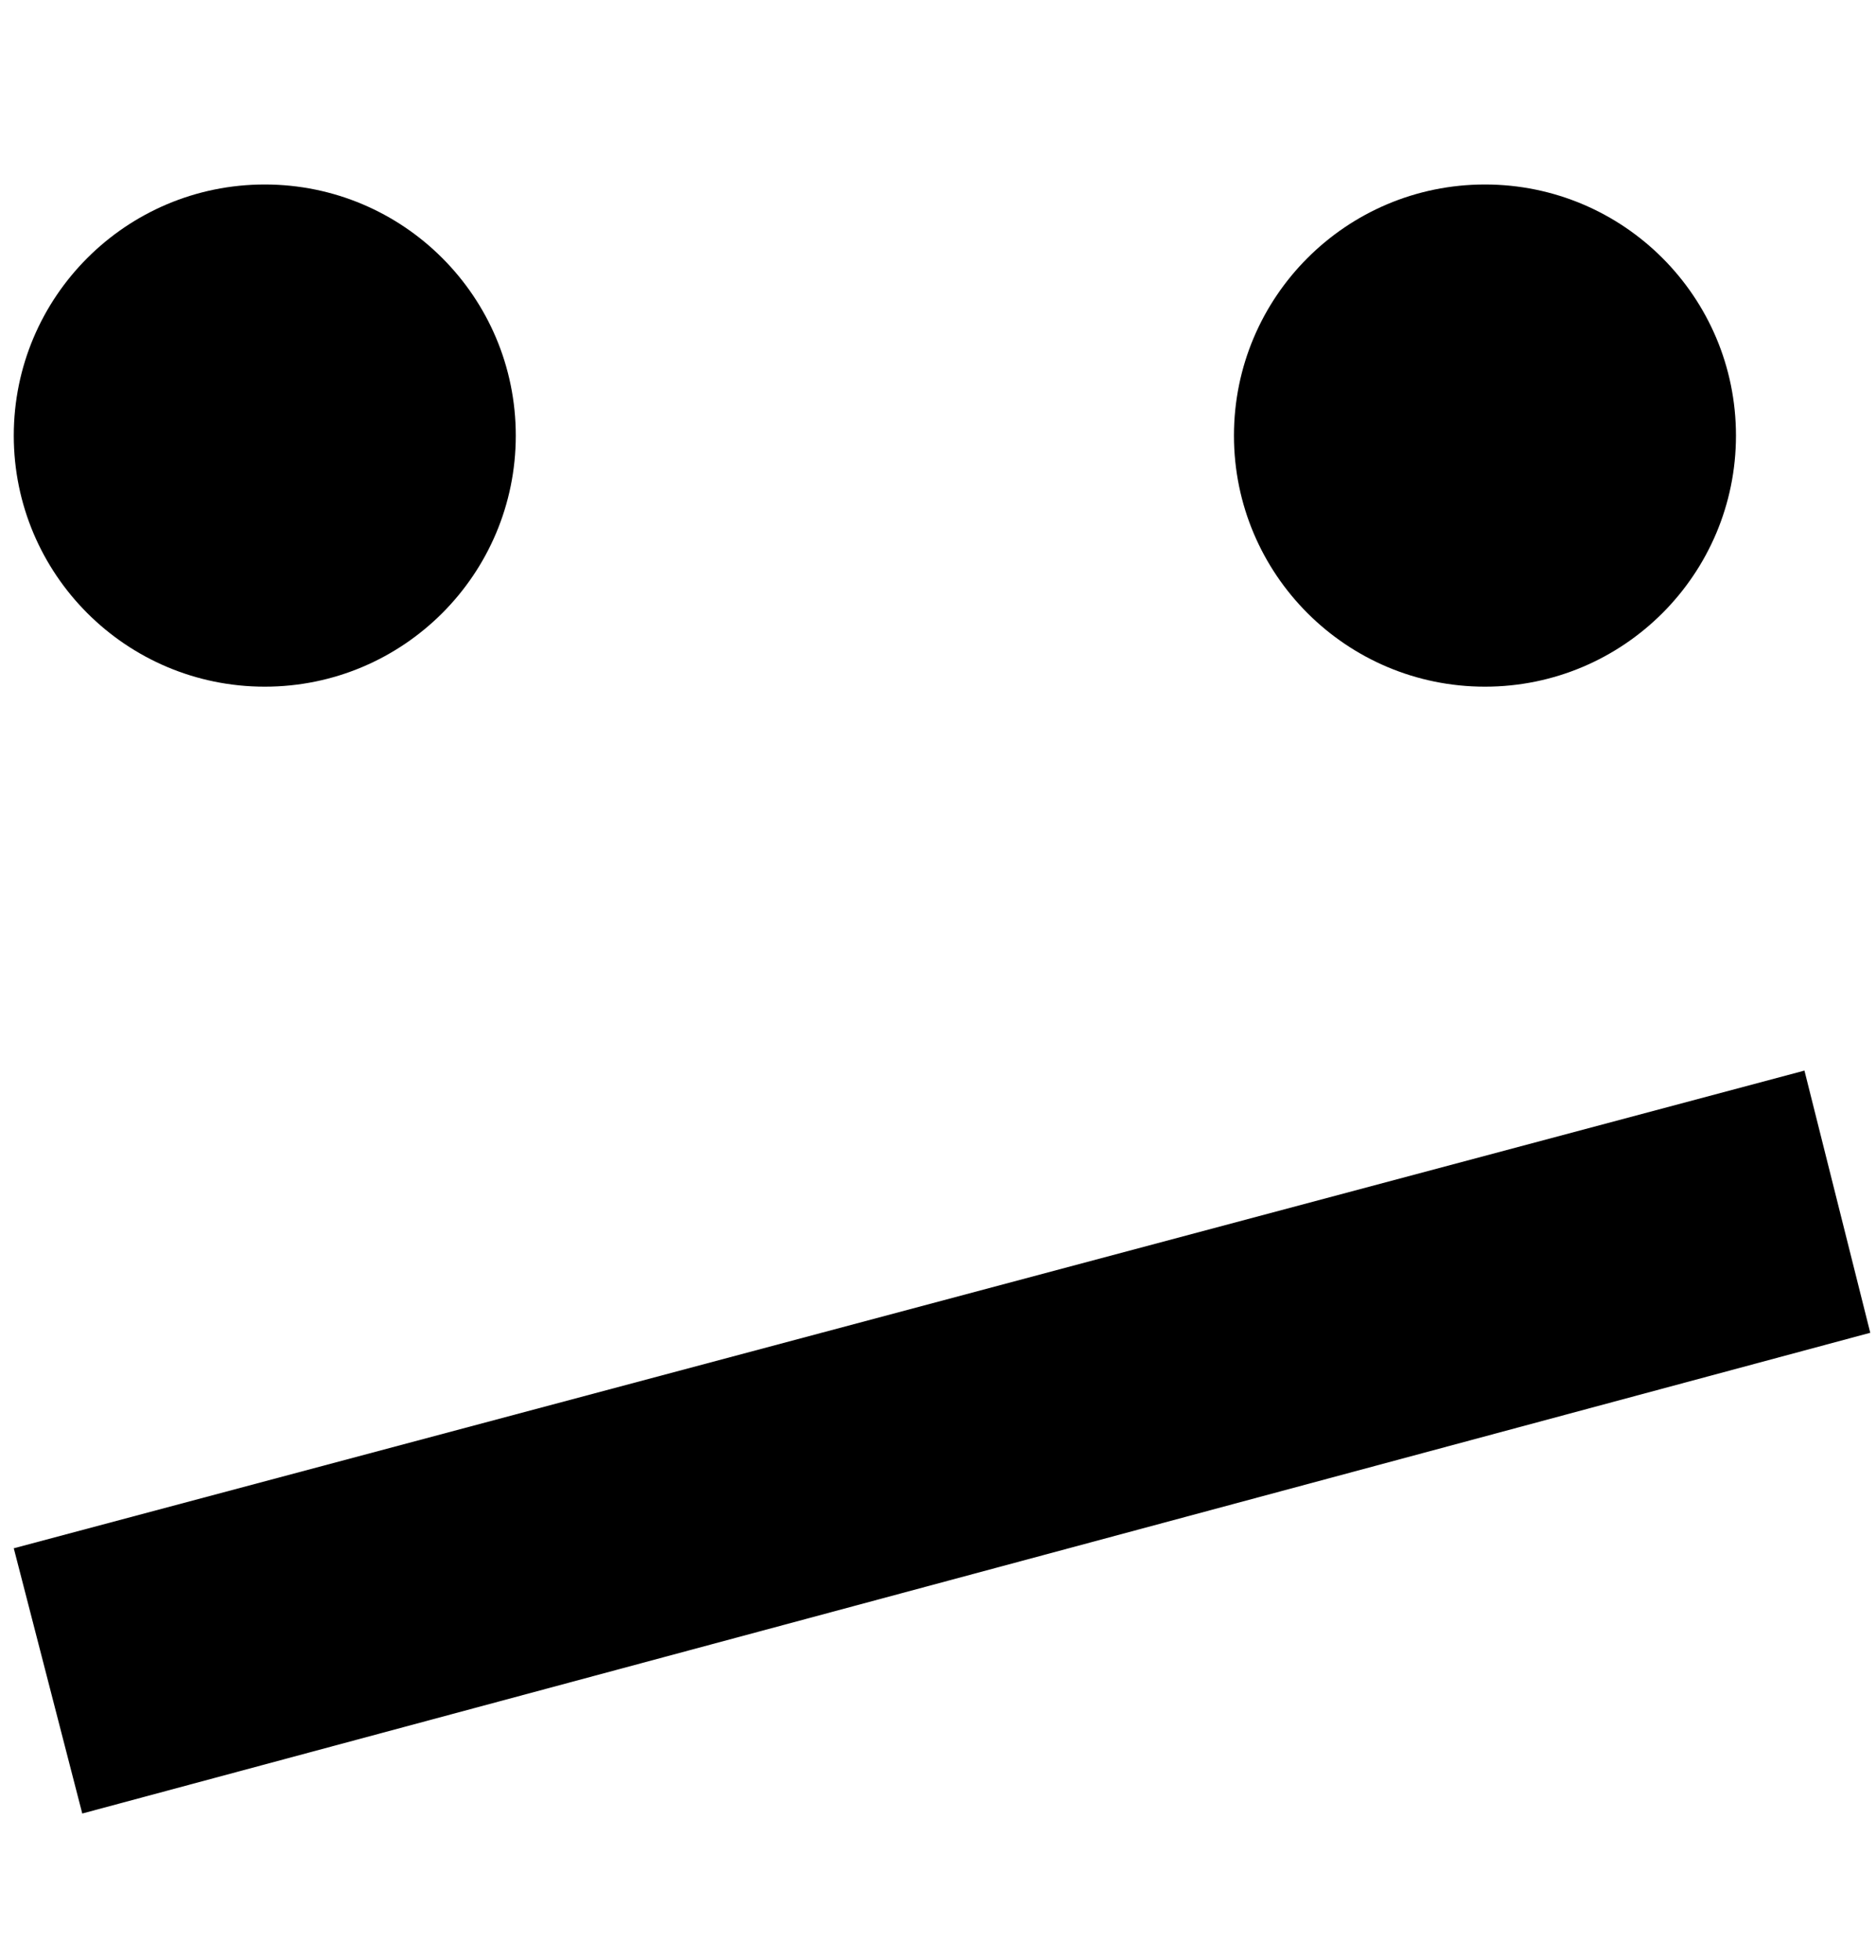 <?xml version="1.0" encoding="utf-8"?>
<!-- Generator: Adobe Illustrator 21.1.0, SVG Export Plug-In . SVG Version: 6.00 Build 0)  -->
<svg version="1.1" id="Layer_2" xmlns="http://www.w3.org/2000/svg" xmlns:xlink="http://www.w3.org/1999/xlink" x="0px" y="0px"
	 viewBox="0 0 490.3 512" style="enable-background:new 0 0 490.3 512;" xml:space="preserve">
<circle cx="69.2" cy="113.8" r="65.6"/>
<circle cx="388.1" cy="113.8" r="65.6"/>
<polygon points="488.8,348.2 21.5,473.8 3.6,404.5 471.6,279.7 "/>
</svg>

